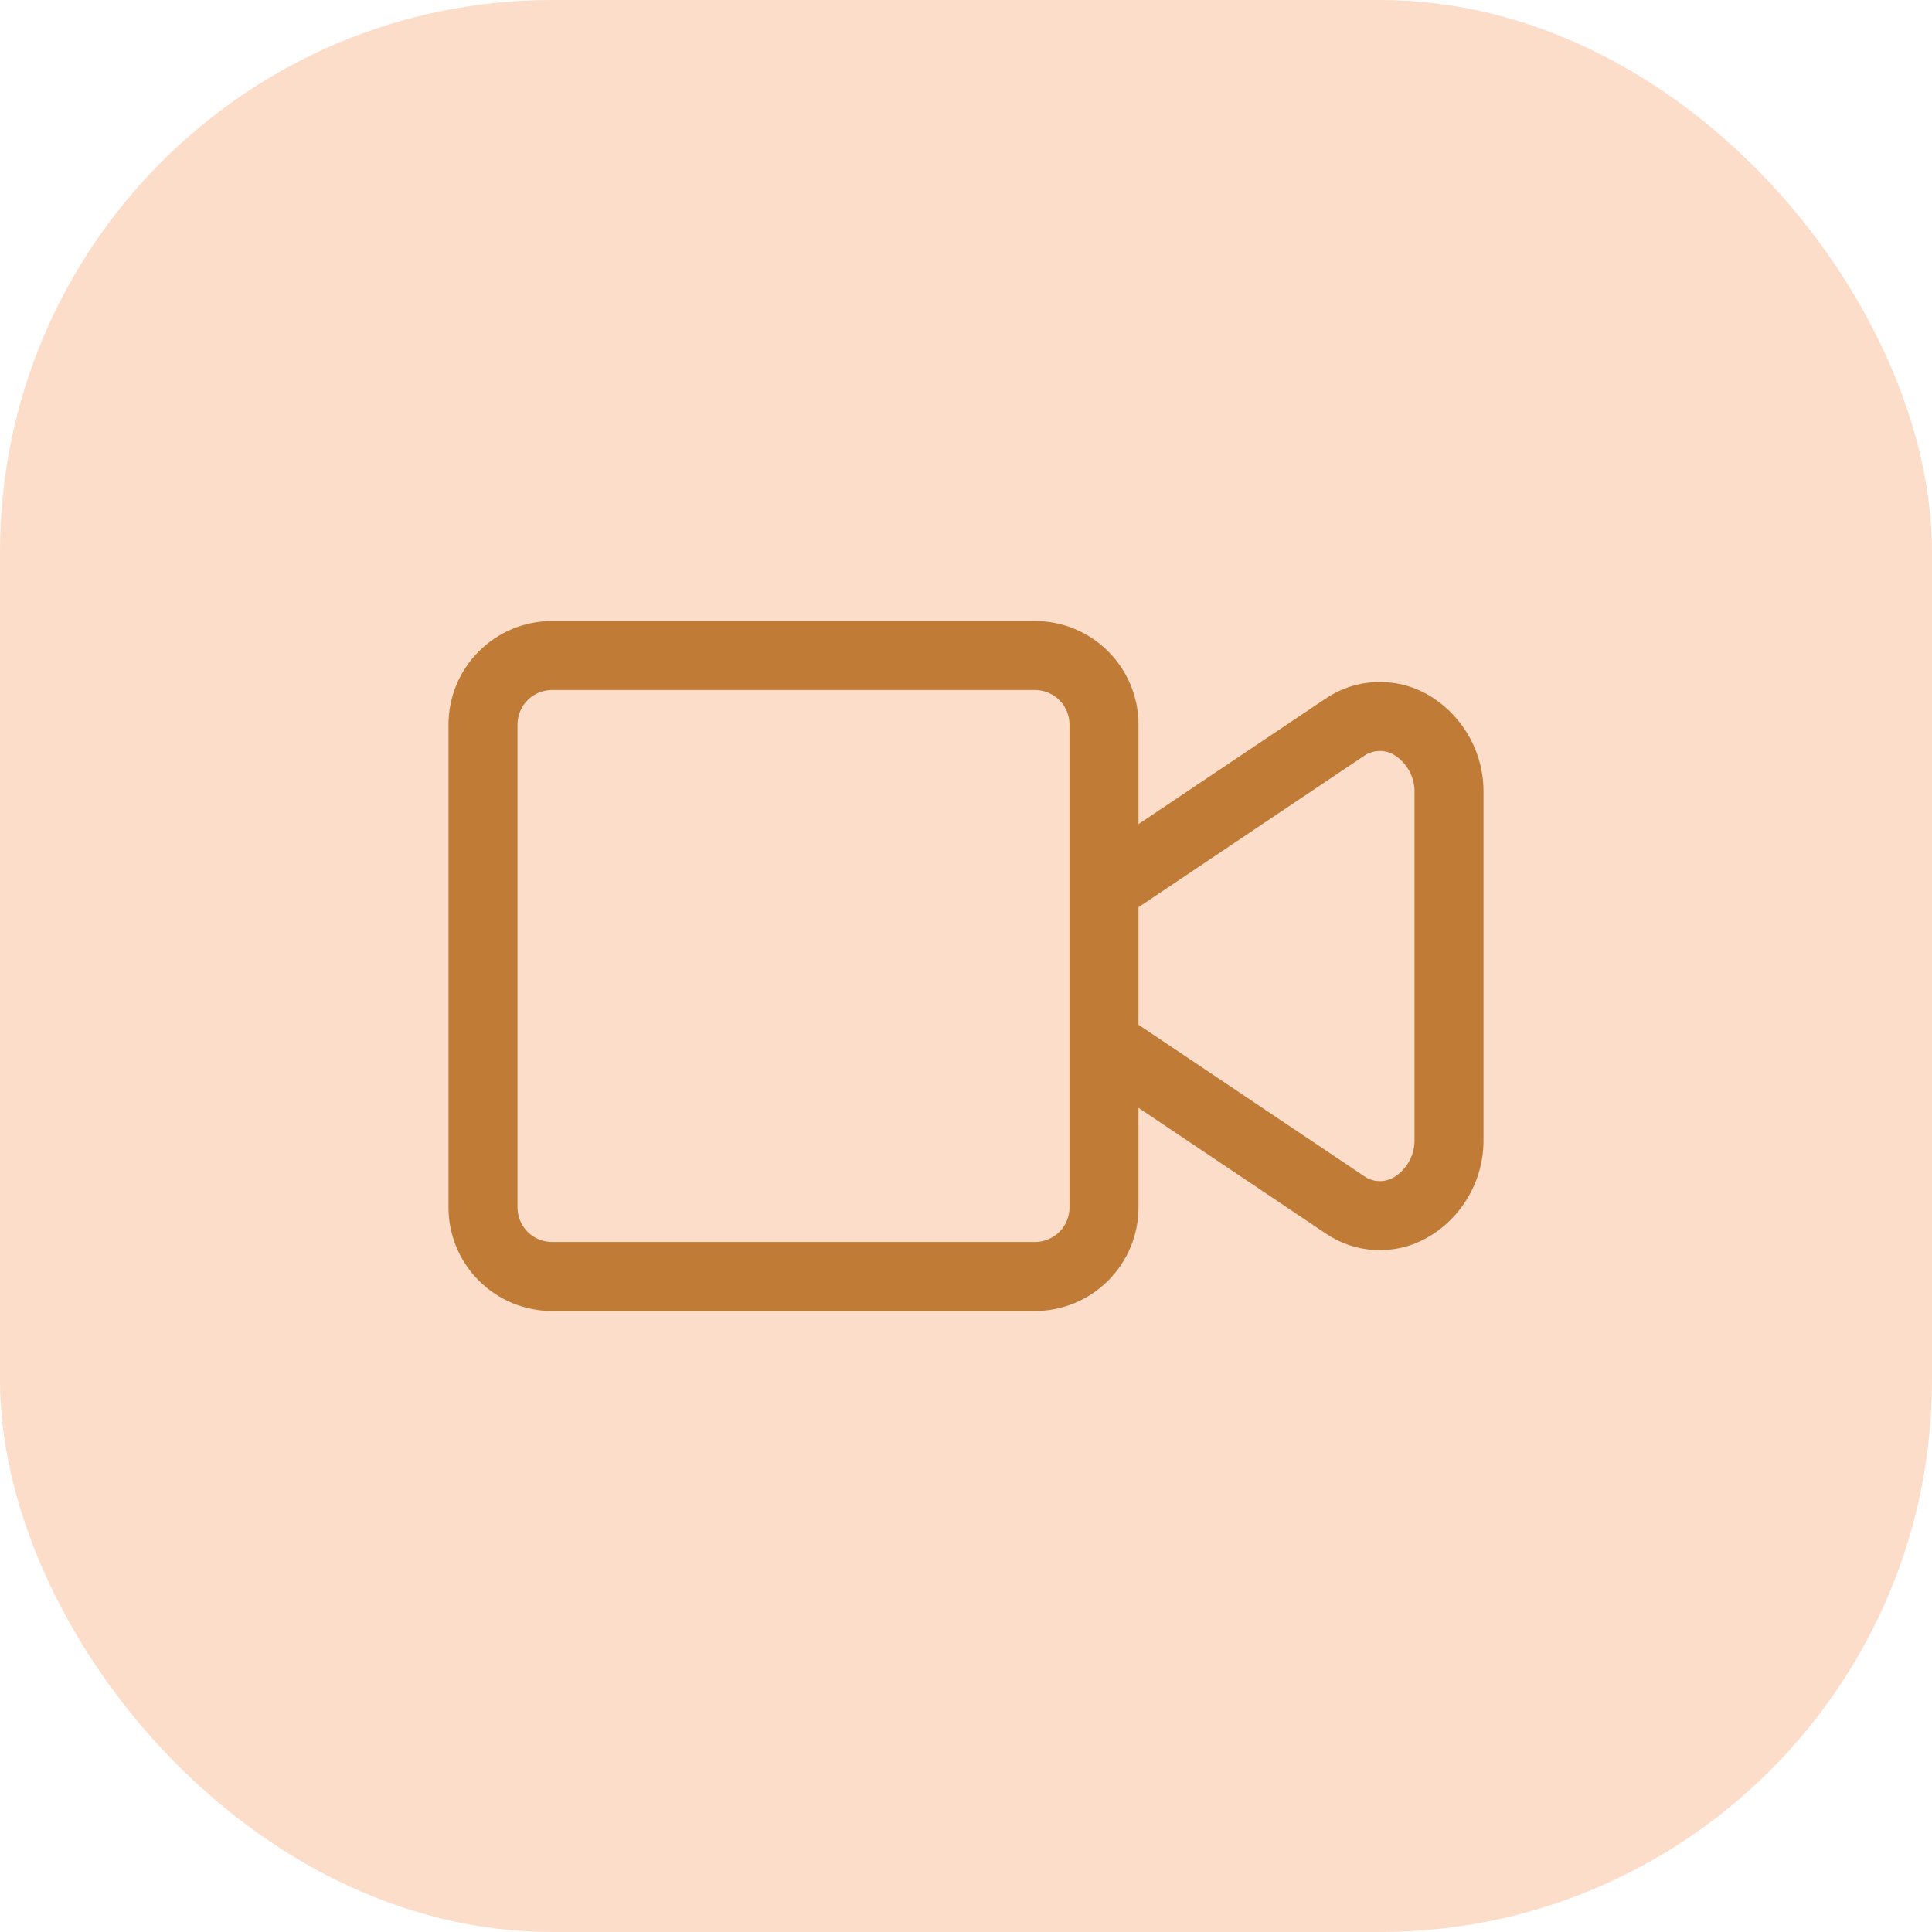 <svg width="56" height="56" viewBox="0 0 56 56" fill="none" xmlns="http://www.w3.org/2000/svg">
<rect width="56" height="56" rx="16" fill="#FCDDCA"/>
<path d="M41.33 20.104C40.877 19.859 40.365 19.744 39.85 19.771C39.336 19.797 38.839 19.965 38.413 20.256L33 23.888V21C32.999 20.205 32.683 19.442 32.12 18.88C31.558 18.317 30.795 18.001 30 18H16C15.205 18.001 14.442 18.317 13.88 18.88C13.317 19.442 13.001 20.205 13 21V35C13.001 35.795 13.317 36.558 13.88 37.12C14.442 37.683 15.205 37.999 16 38H30C30.795 37.999 31.558 37.683 32.12 37.12C32.683 36.558 32.999 35.795 33 35V32.111L38.414 35.744C38.839 36.037 39.336 36.206 39.85 36.233C40.365 36.26 40.877 36.143 41.33 35.896C41.845 35.61 42.273 35.189 42.567 34.678C42.862 34.167 43.011 33.586 43 32.996V23.004C43.011 22.415 42.862 21.833 42.568 21.322C42.273 20.811 41.846 20.39 41.33 20.104ZM31 35C31 35.265 30.894 35.519 30.707 35.707C30.519 35.894 30.265 36 30 36H16C15.735 36 15.481 35.894 15.293 35.707C15.106 35.519 15 35.265 15 35V21C15 20.735 15.106 20.481 15.293 20.293C15.481 20.106 15.735 20 16 20H30C30.265 20 30.519 20.106 30.707 20.293C30.894 20.481 31 20.735 31 21V35ZM41 32.996C41.011 33.223 40.96 33.449 40.852 33.649C40.744 33.849 40.584 34.017 40.389 34.133C40.256 34.208 40.104 34.243 39.951 34.235C39.799 34.226 39.652 34.174 39.529 34.084L33 29.703V26.297L39.527 21.917C39.652 21.828 39.799 21.777 39.951 21.768C40.103 21.76 40.255 21.794 40.389 21.868C40.584 21.984 40.744 22.151 40.852 22.351C40.959 22.551 41.011 22.777 41 23.004V32.996Z" fill="#C07B36"/>
</svg>
